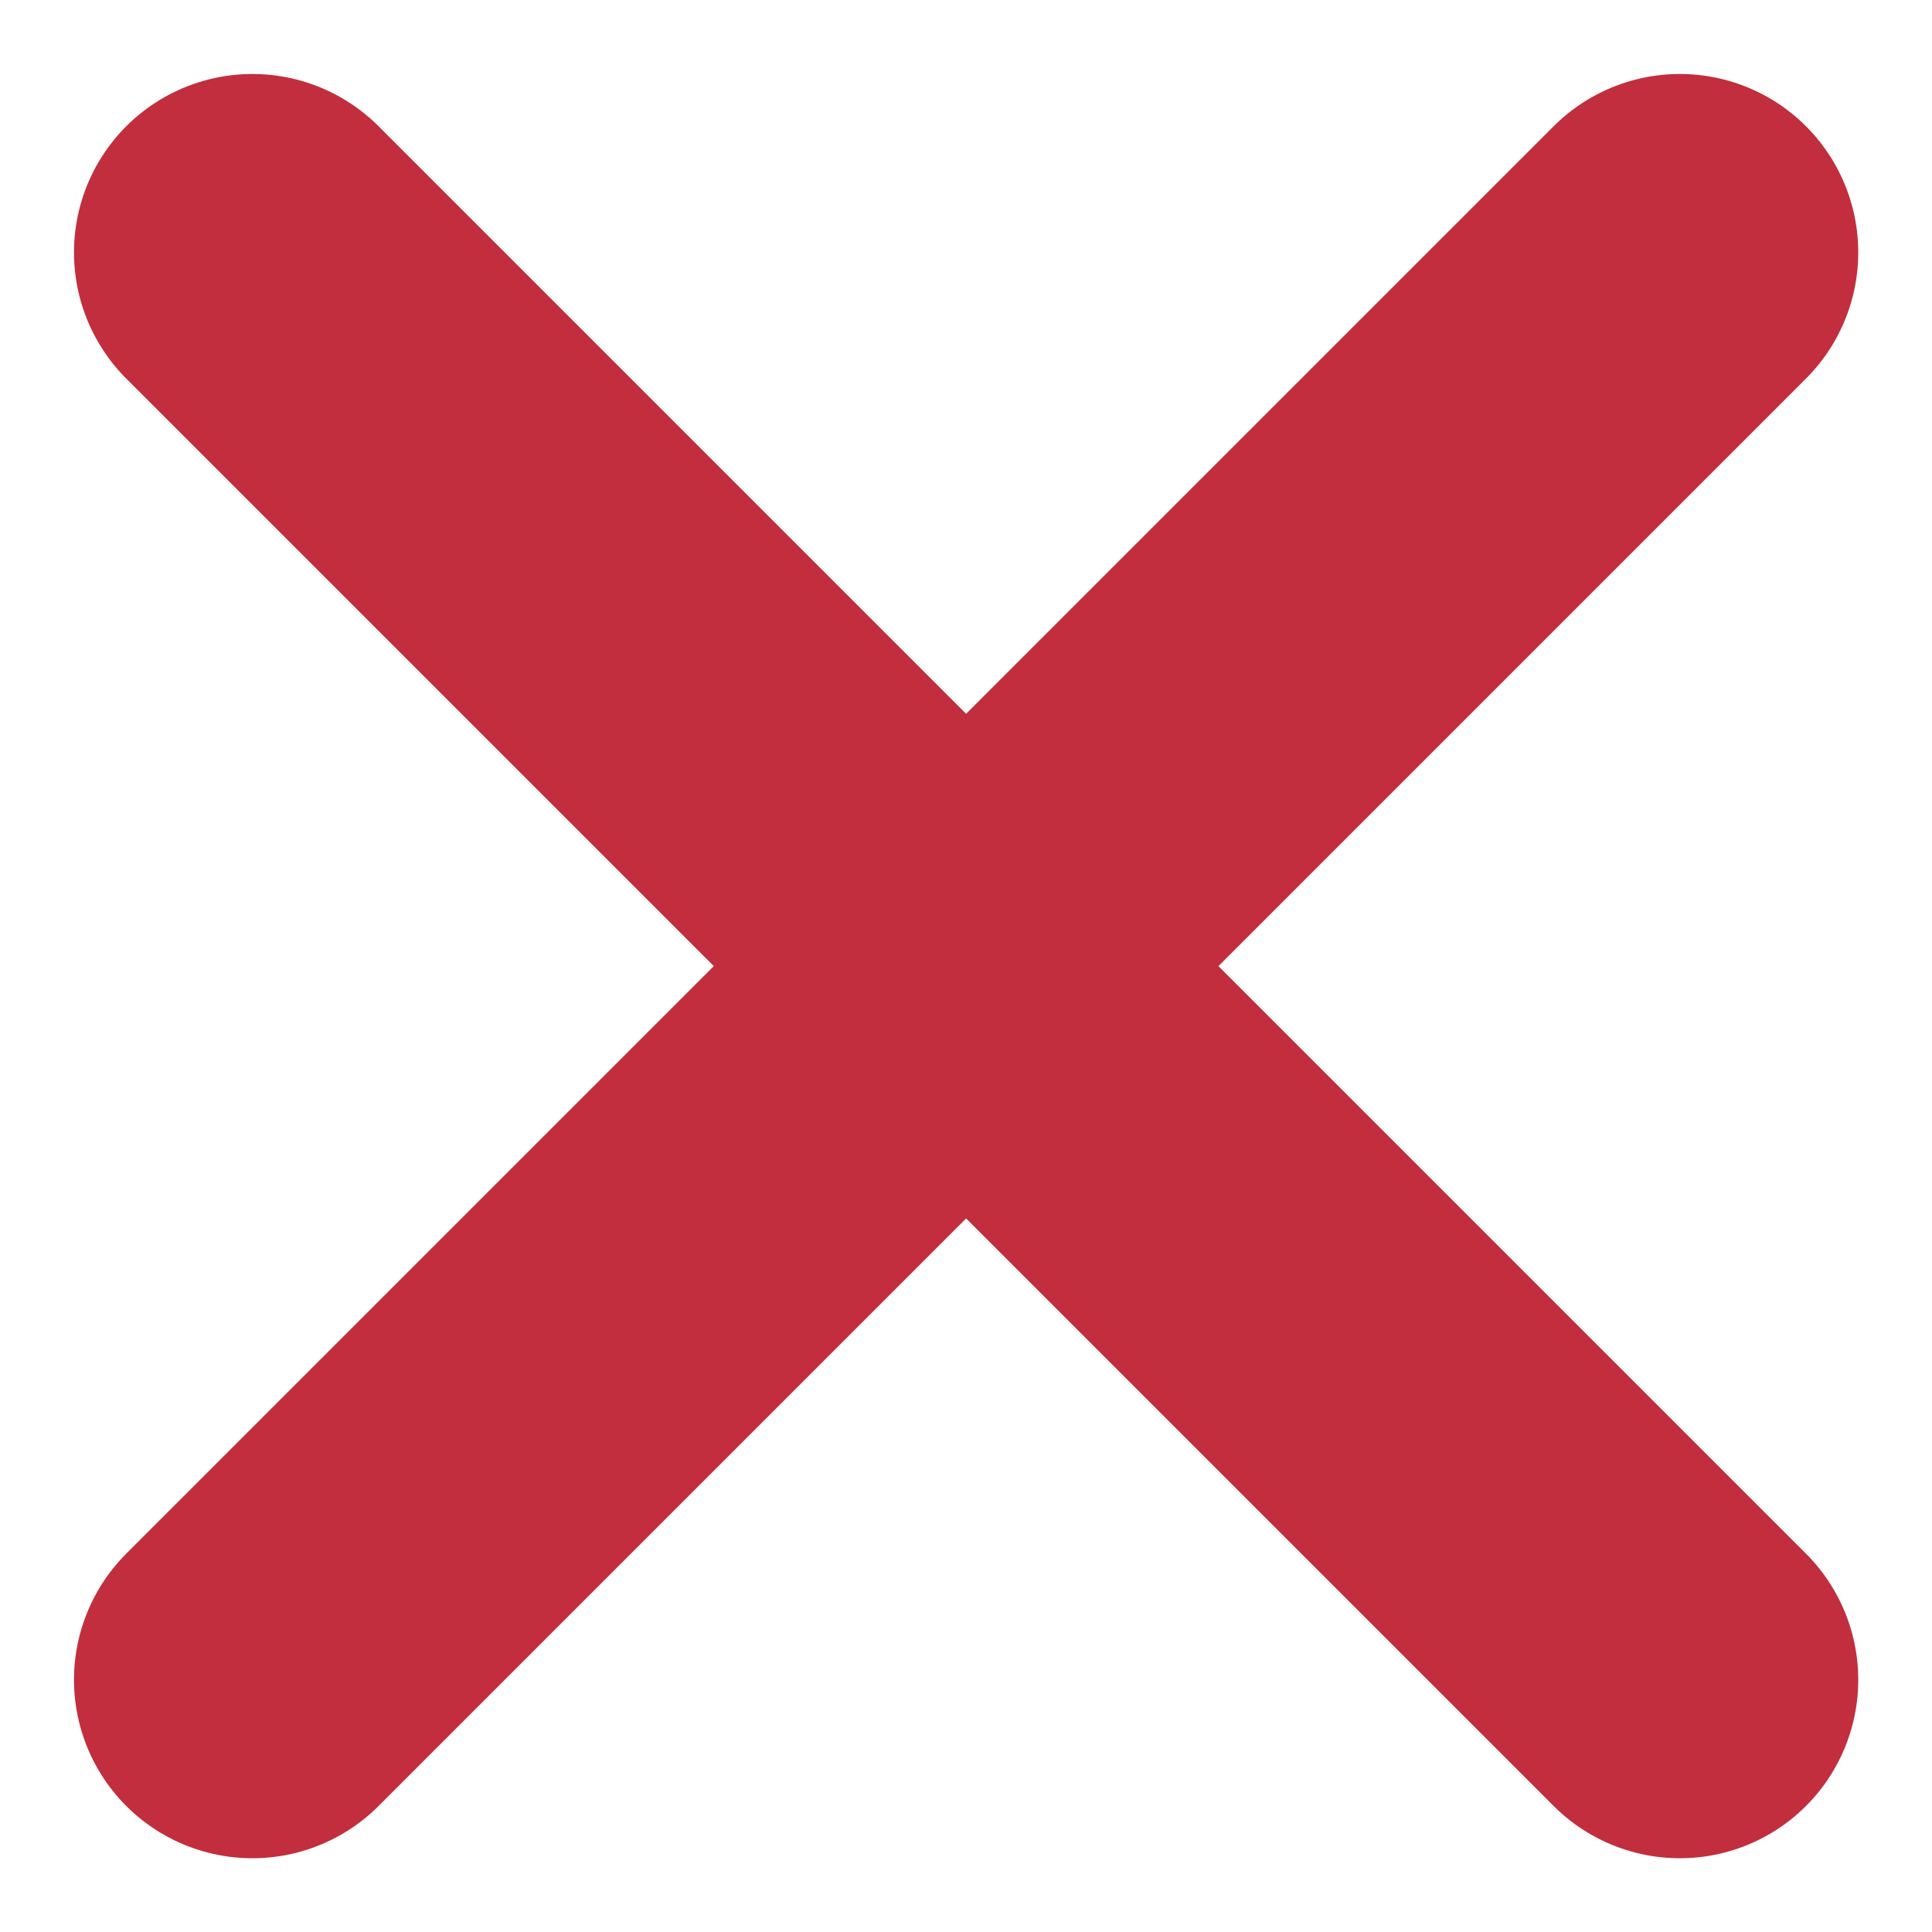 <svg xmlns="http://www.w3.org/2000/svg" width="8.121" height="8.121" viewBox="0 0 8.121 8.121">
  <g id="Group_163316" data-name="Group 163316" transform="translate(1.061 1.061)">
    <line id="Line_14" data-name="Line 14" x1="6" y2="6" fill="none" stroke="#c22e3d" stroke-linecap="round" stroke-width="1.5"/>
    <line id="Line_32" data-name="Line 32" x2="6" y2="6" fill="none" stroke="#c22e3d" stroke-linecap="round" stroke-width="1.5"/>
  </g>
</svg>
